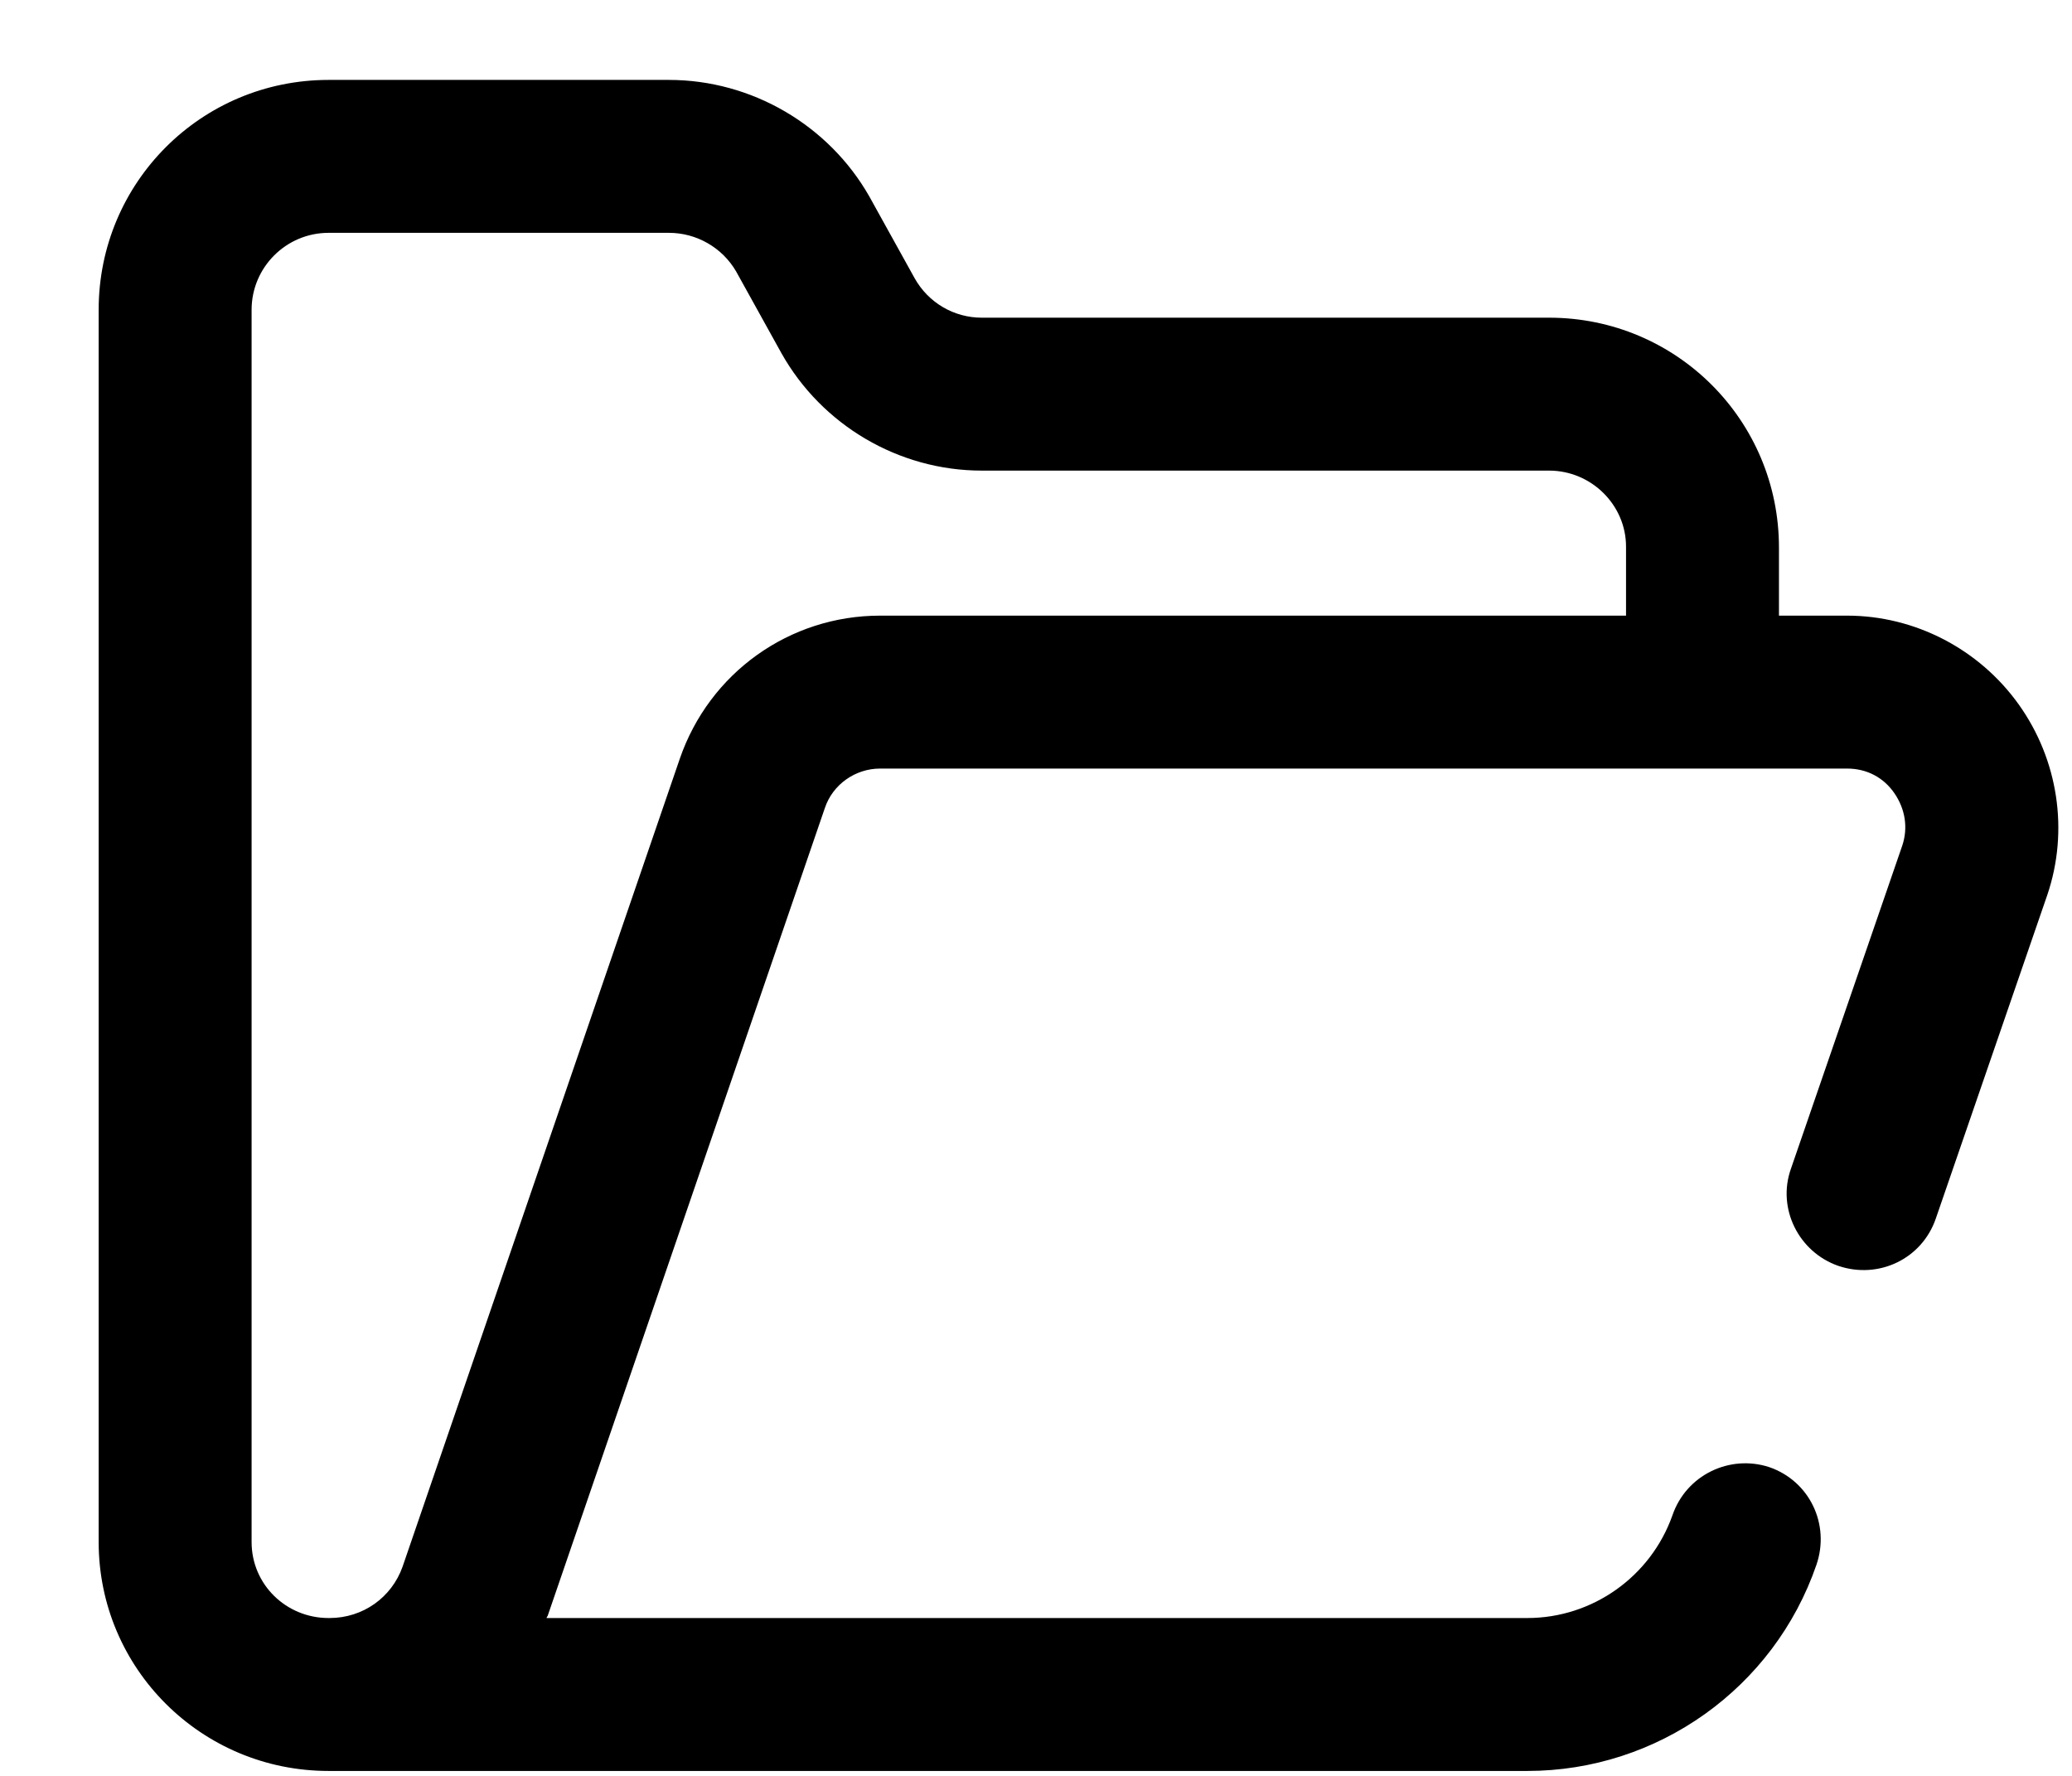 <svg viewBox="0 0 21 18">
	<path d="M20.46 7.14C20.06 6.58 19.41 6.24 18.72 6.24L18.03 6.24L18.03 5.55C18.03 4.26 16.99 3.22 15.7 3.22L9.95 3.22C9.67 3.22 9.41 3.07 9.27 2.82L8.81 1.99C8.4 1.27 7.62 0.81 6.78 0.81L3.33 0.81C2.04 0.81 1 1.85 1 3.14L1 15.63C1 16.91 2.04 17.95 3.33 17.95L15.48 17.95C16.8 17.95 17.98 17.11 18.41 15.86C18.55 15.45 18.34 15.01 17.93 14.87C17.53 14.74 17.09 14.95 16.95 15.36C16.73 15.98 16.14 16.4 15.48 16.4L5.54 16.4C5.54 16.4 5.54 16.39 5.55 16.38L8.36 8.19C8.44 7.95 8.67 7.79 8.92 7.79L18.72 7.79C18.92 7.79 19.09 7.88 19.2 8.04C19.31 8.2 19.34 8.39 19.28 8.57L18.15 11.85C18.01 12.25 18.23 12.69 18.63 12.83C19.04 12.97 19.48 12.76 19.62 12.35L20.75 9.07C20.97 8.42 20.86 7.7 20.46 7.14ZM6.89 7.69L4.08 15.88C3.97 16.19 3.68 16.4 3.34 16.4L3.33 16.4C2.9 16.4 2.55 16.06 2.55 15.63L2.55 3.14C2.55 2.71 2.9 2.36 3.33 2.36L6.78 2.36C7.06 2.36 7.32 2.51 7.46 2.75L7.92 3.58C8.33 4.31 9.11 4.77 9.95 4.77L15.7 4.77C16.13 4.77 16.48 5.12 16.48 5.54L16.48 6.24L8.92 6.24C8 6.24 7.19 6.82 6.89 7.69Z" />
</svg>
